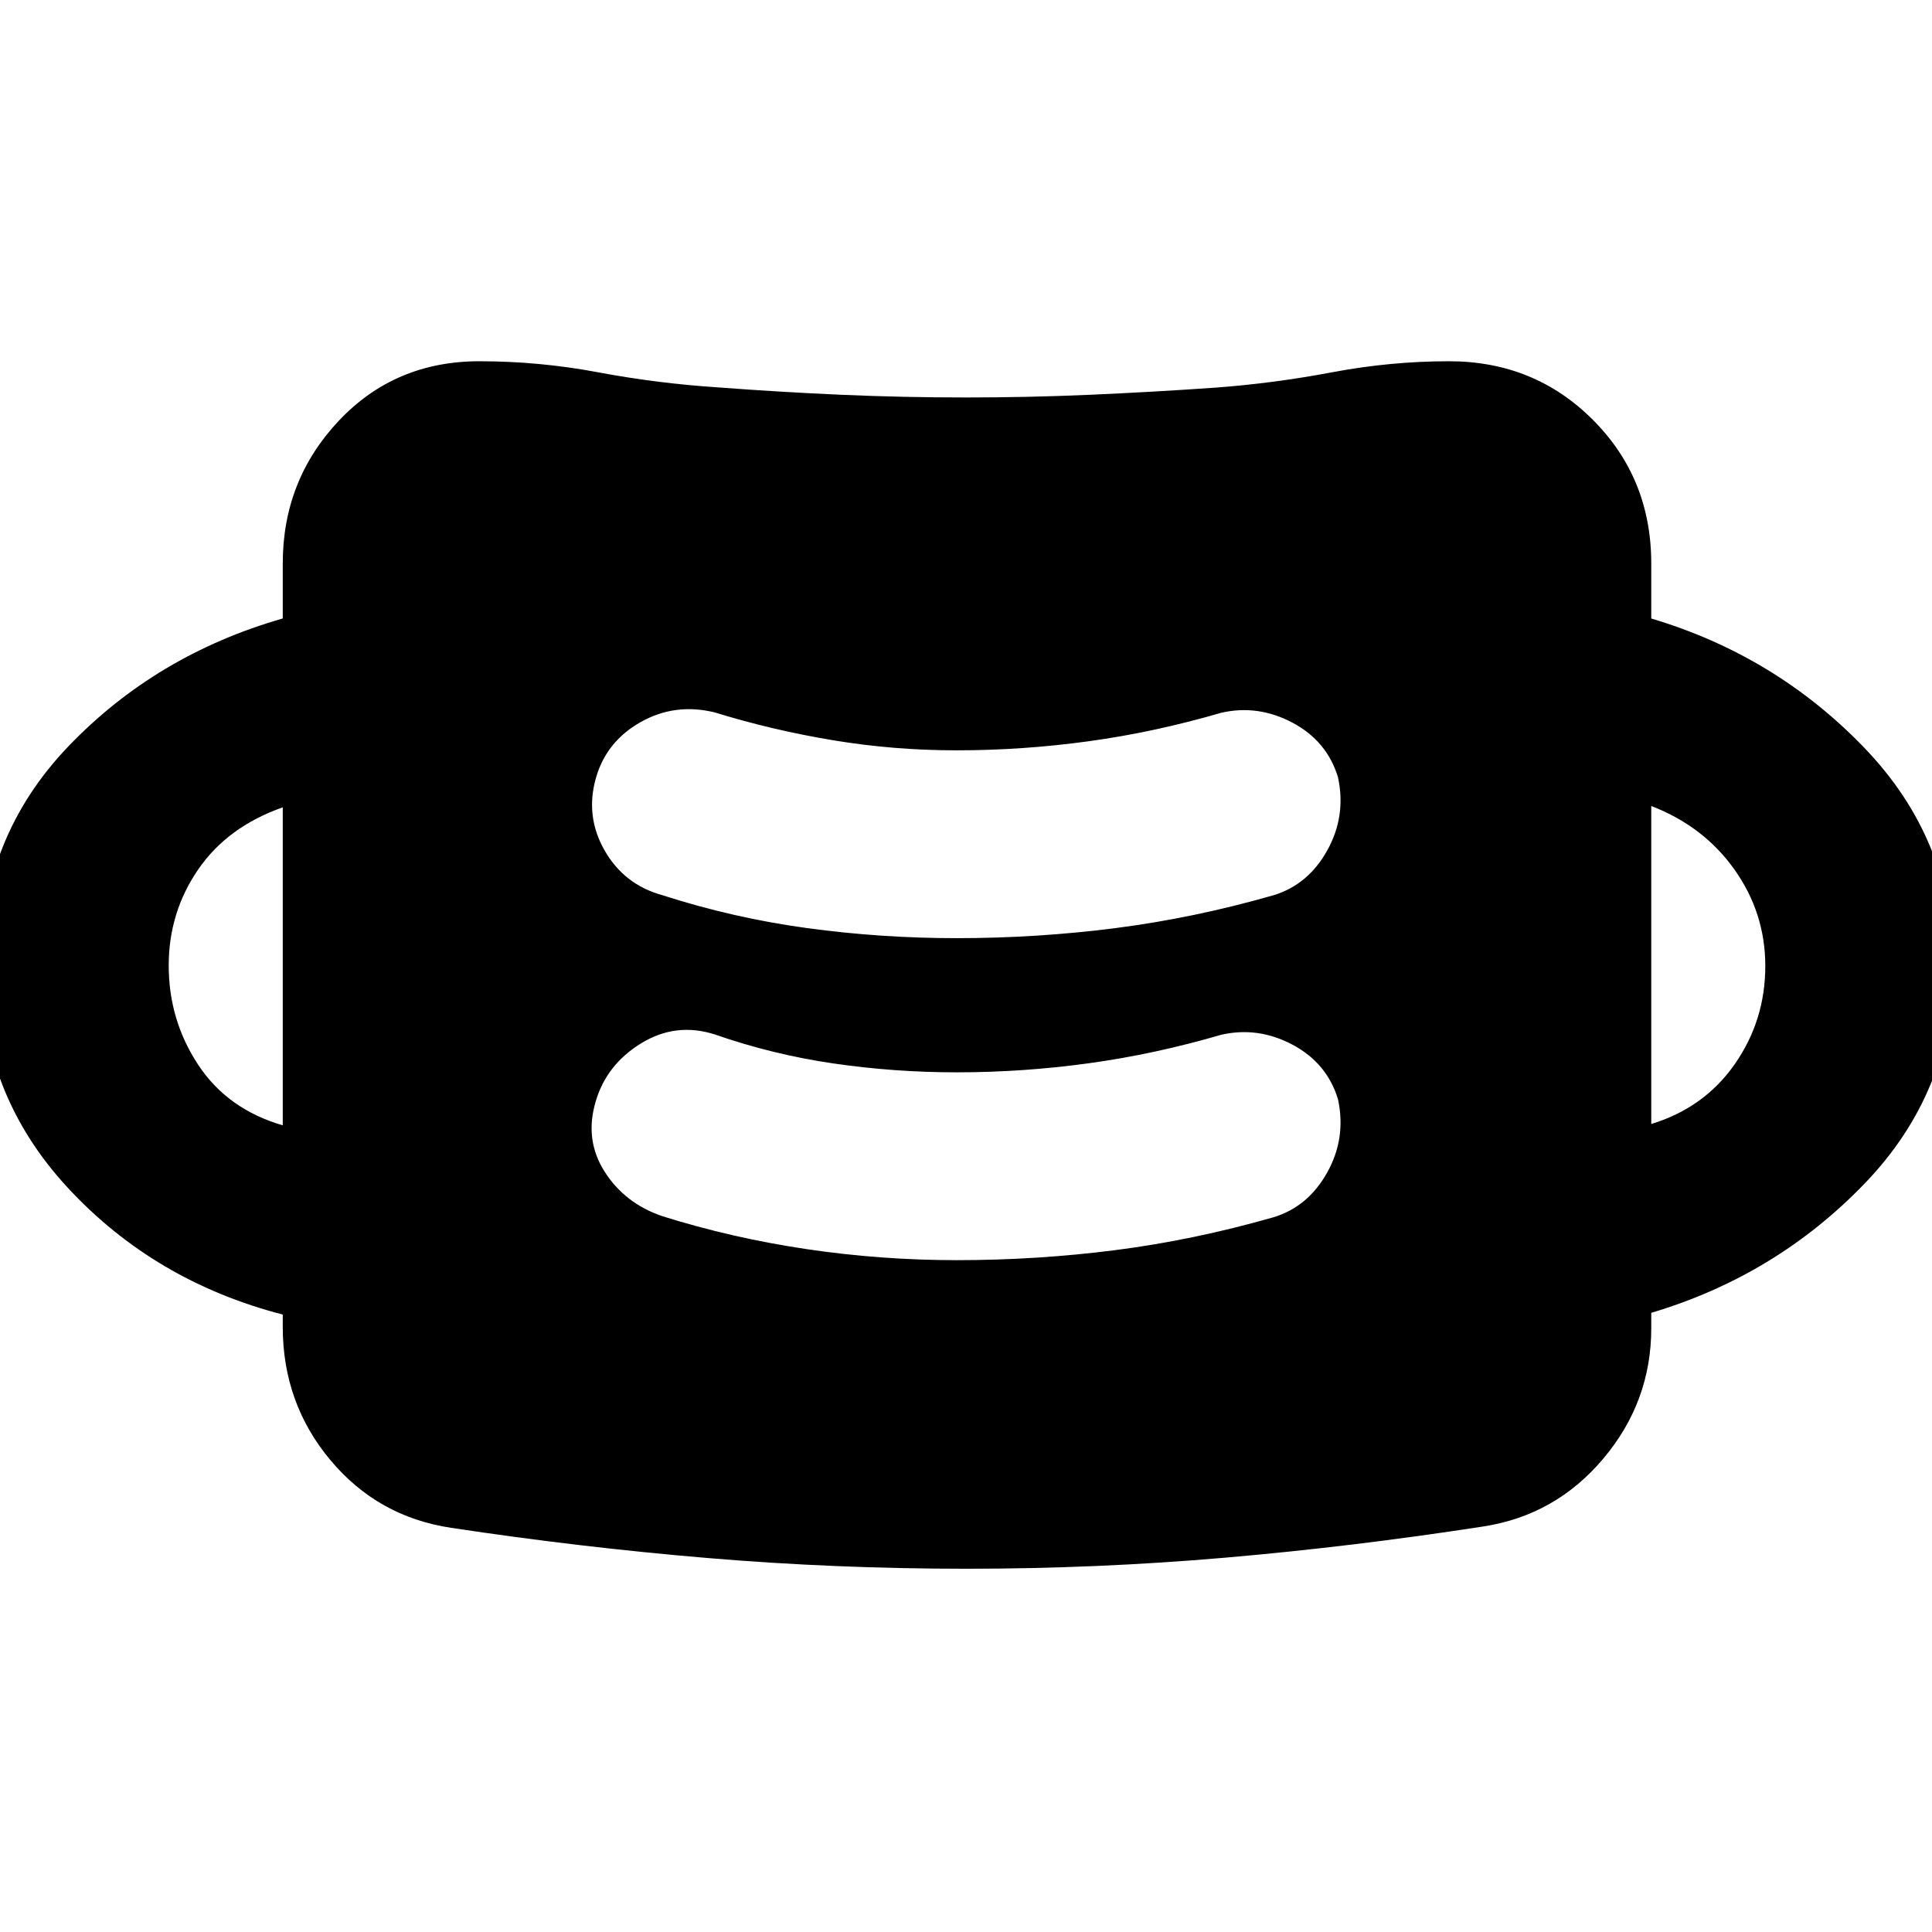<svg xmlns="http://www.w3.org/2000/svg" height="40" viewBox="0 96 960 960" width="40"><path d="M480.25 875.5q-65.27 0-128.708-5.333-63.438-5.334-127.375-15-36.468-5.467-60.067-33.734-23.6-28.266-23.6-66.1V749.2q-63.833-16.533-106.916-63.117Q-9.5 639.5-9.5 576.005q0-63.838 43.584-109.255 43.583-45.417 106.416-63.439V376q0-41.381 27.863-70.941 27.864-29.559 69.87-29.559 29.759 0 59.013 5.5 29.254 5.5 59.665 7.5 30.753 2.333 61.335 3.667 30.582 1.333 61.668 1.333t61.586-1.333q30.5-1.334 62.167-3.534 29-2.133 58.166-7.633Q691 275.5 720 275.5q42.381 0 71.441 29.059Q820.5 333.619 820.5 376v27.333q61.833 18.425 105.916 64.29Q970.5 513.488 970.5 576q0 62.512-44.084 108.21-44.083 45.699-105.916 64.123V756q0 36.462-23.783 64.726Q772.934 848.99 737 854.5q-64.604 10-128.209 15.5-63.604 5.5-128.541 5.5Zm-4.918-153.334q39.986 0 78.972-5t78.529-16.333q17.177-5.217 26.672-22.275 9.495-17.058 5.328-36.391-5.5-18-22.628-27.083-17.129-9.084-35.371-4.917-33.099 9.667-65.865 14.167t-65.534 4.5q-31.102 0-61.352-4.417Q383.833 620 355.166 610q-19.333-6.166-36.583 4.417T296 643.333q-5.666 19 4.417 34.834Q310.5 694 329.167 700.333q34.543 10.833 71.528 16.333 36.986 5.5 74.637 5.5ZM140.5 655.167V497.166q-27.5 9.667-42.084 30.956-14.583 21.289-14.583 47.658 0 27.053 14.584 49.22Q113 647.167 140.5 655.167Zm680-.666q26.333-8.001 41.5-29.749 15.167-21.749 15.167-48.72 0-26.409-15.334-47.971Q846.5 506.5 820.5 496.499v158.002Zm-345.168-92.335q39.986 0 78.972-5t78.529-16.333q17.177-5.217 26.672-22.275 9.495-17.058 5.328-36.391-5.5-18-22.628-27.084-17.129-9.083-35.371-4.916-33.142 9.667-65.95 14.167t-65.619 4.5q-31.145 0-61.289-5-30.143-5-58.81-13.834-19.666-4.833-36.724 4.745-17.058 9.578-22.275 27.634-5.5 19.121 4.242 36.179 9.743 17.058 28.758 22.275 35.21 11.333 71.862 16.333 36.652 5 74.303 5Z"/></svg>